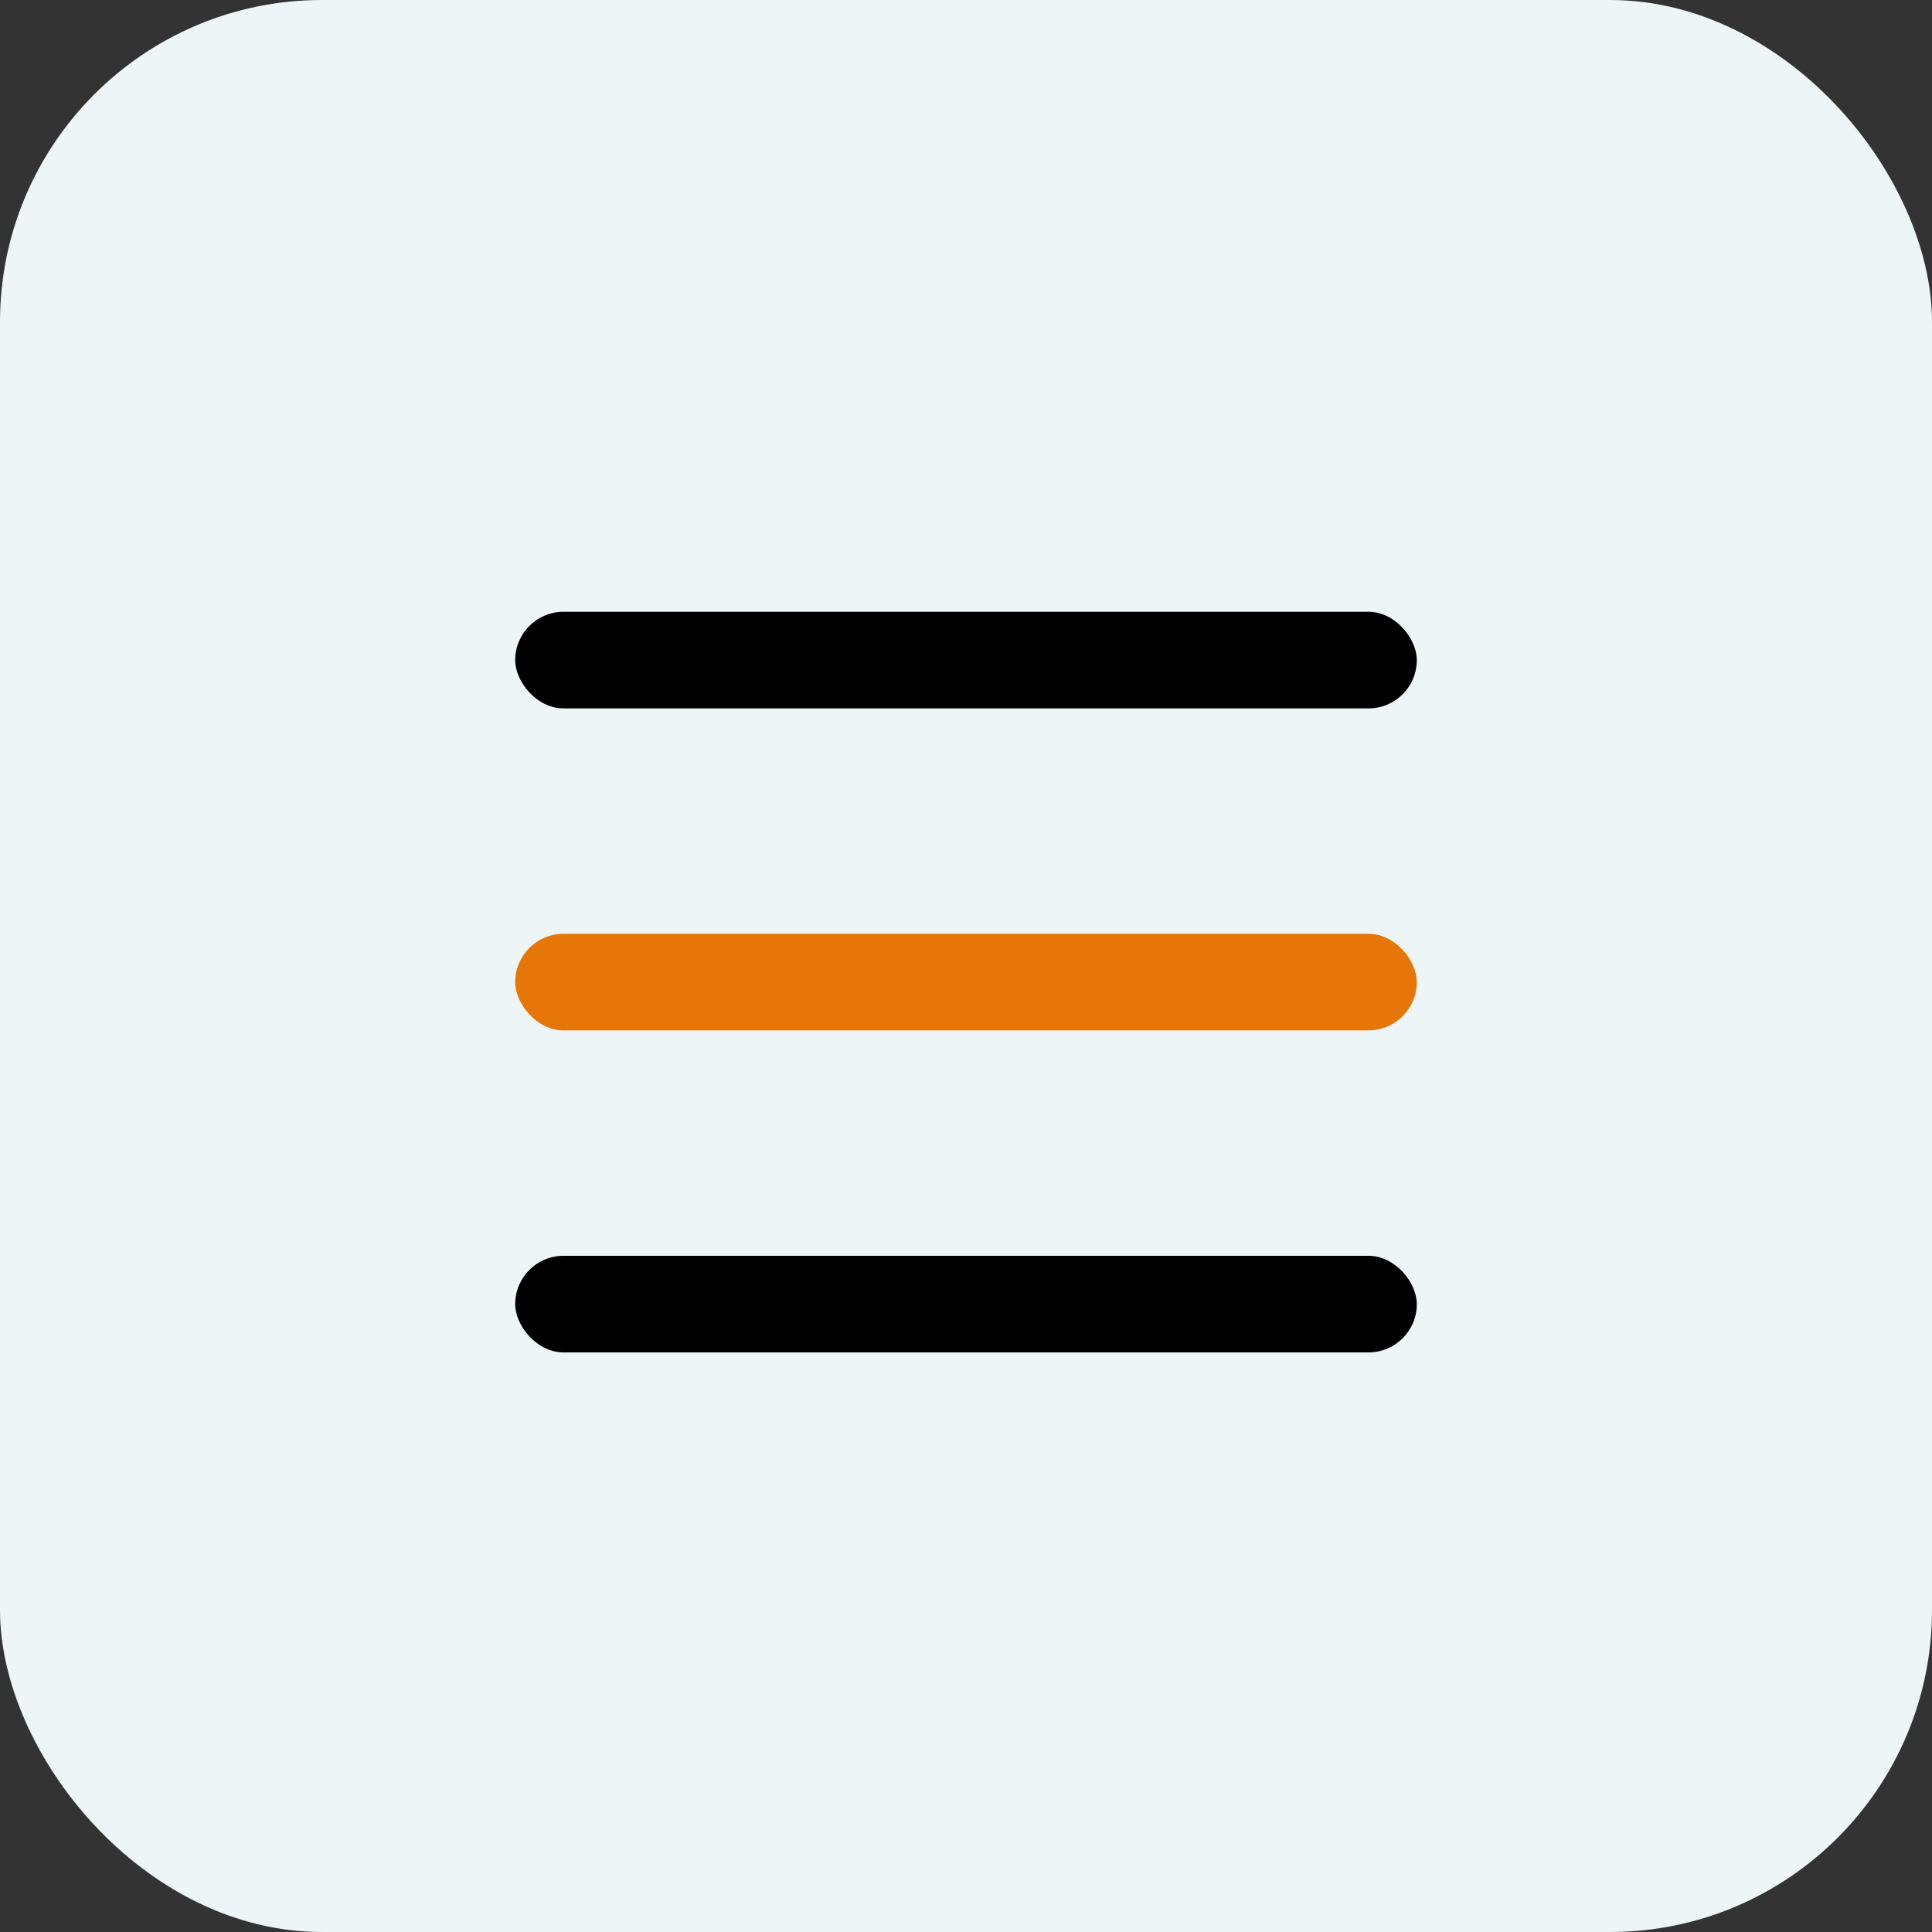 <svg id="btn_menu_header" xmlns="http://www.w3.org/2000/svg" width="60" height="60" viewBox="0 0 60 60">
  <rect x="0" y="0" width="60" height="60" fill="#333333" stroke="none"/>
  <rect id="Rectangle_1270" data-name="Rectangle 1270" width="60" height="60" rx="10" fill="#eef5f6"/>
  <g id="Group_6289" data-name="Group 6289" transform="translate(0 -1)">
    <rect id="Rectangle_2096" data-name="Rectangle 2096" width="28" height="3" rx="1.5" transform="translate(16 20)"/>
    <rect id="Rectangle_2097" data-name="Rectangle 2097" width="28" height="3" rx="1.5" transform="translate(16 30)" fill="#e57607"/>
    <rect id="Rectangle_2098" data-name="Rectangle 2098" width="28" height="3" rx="1.5" transform="translate(16 40)"/>
  </g>
</svg>
